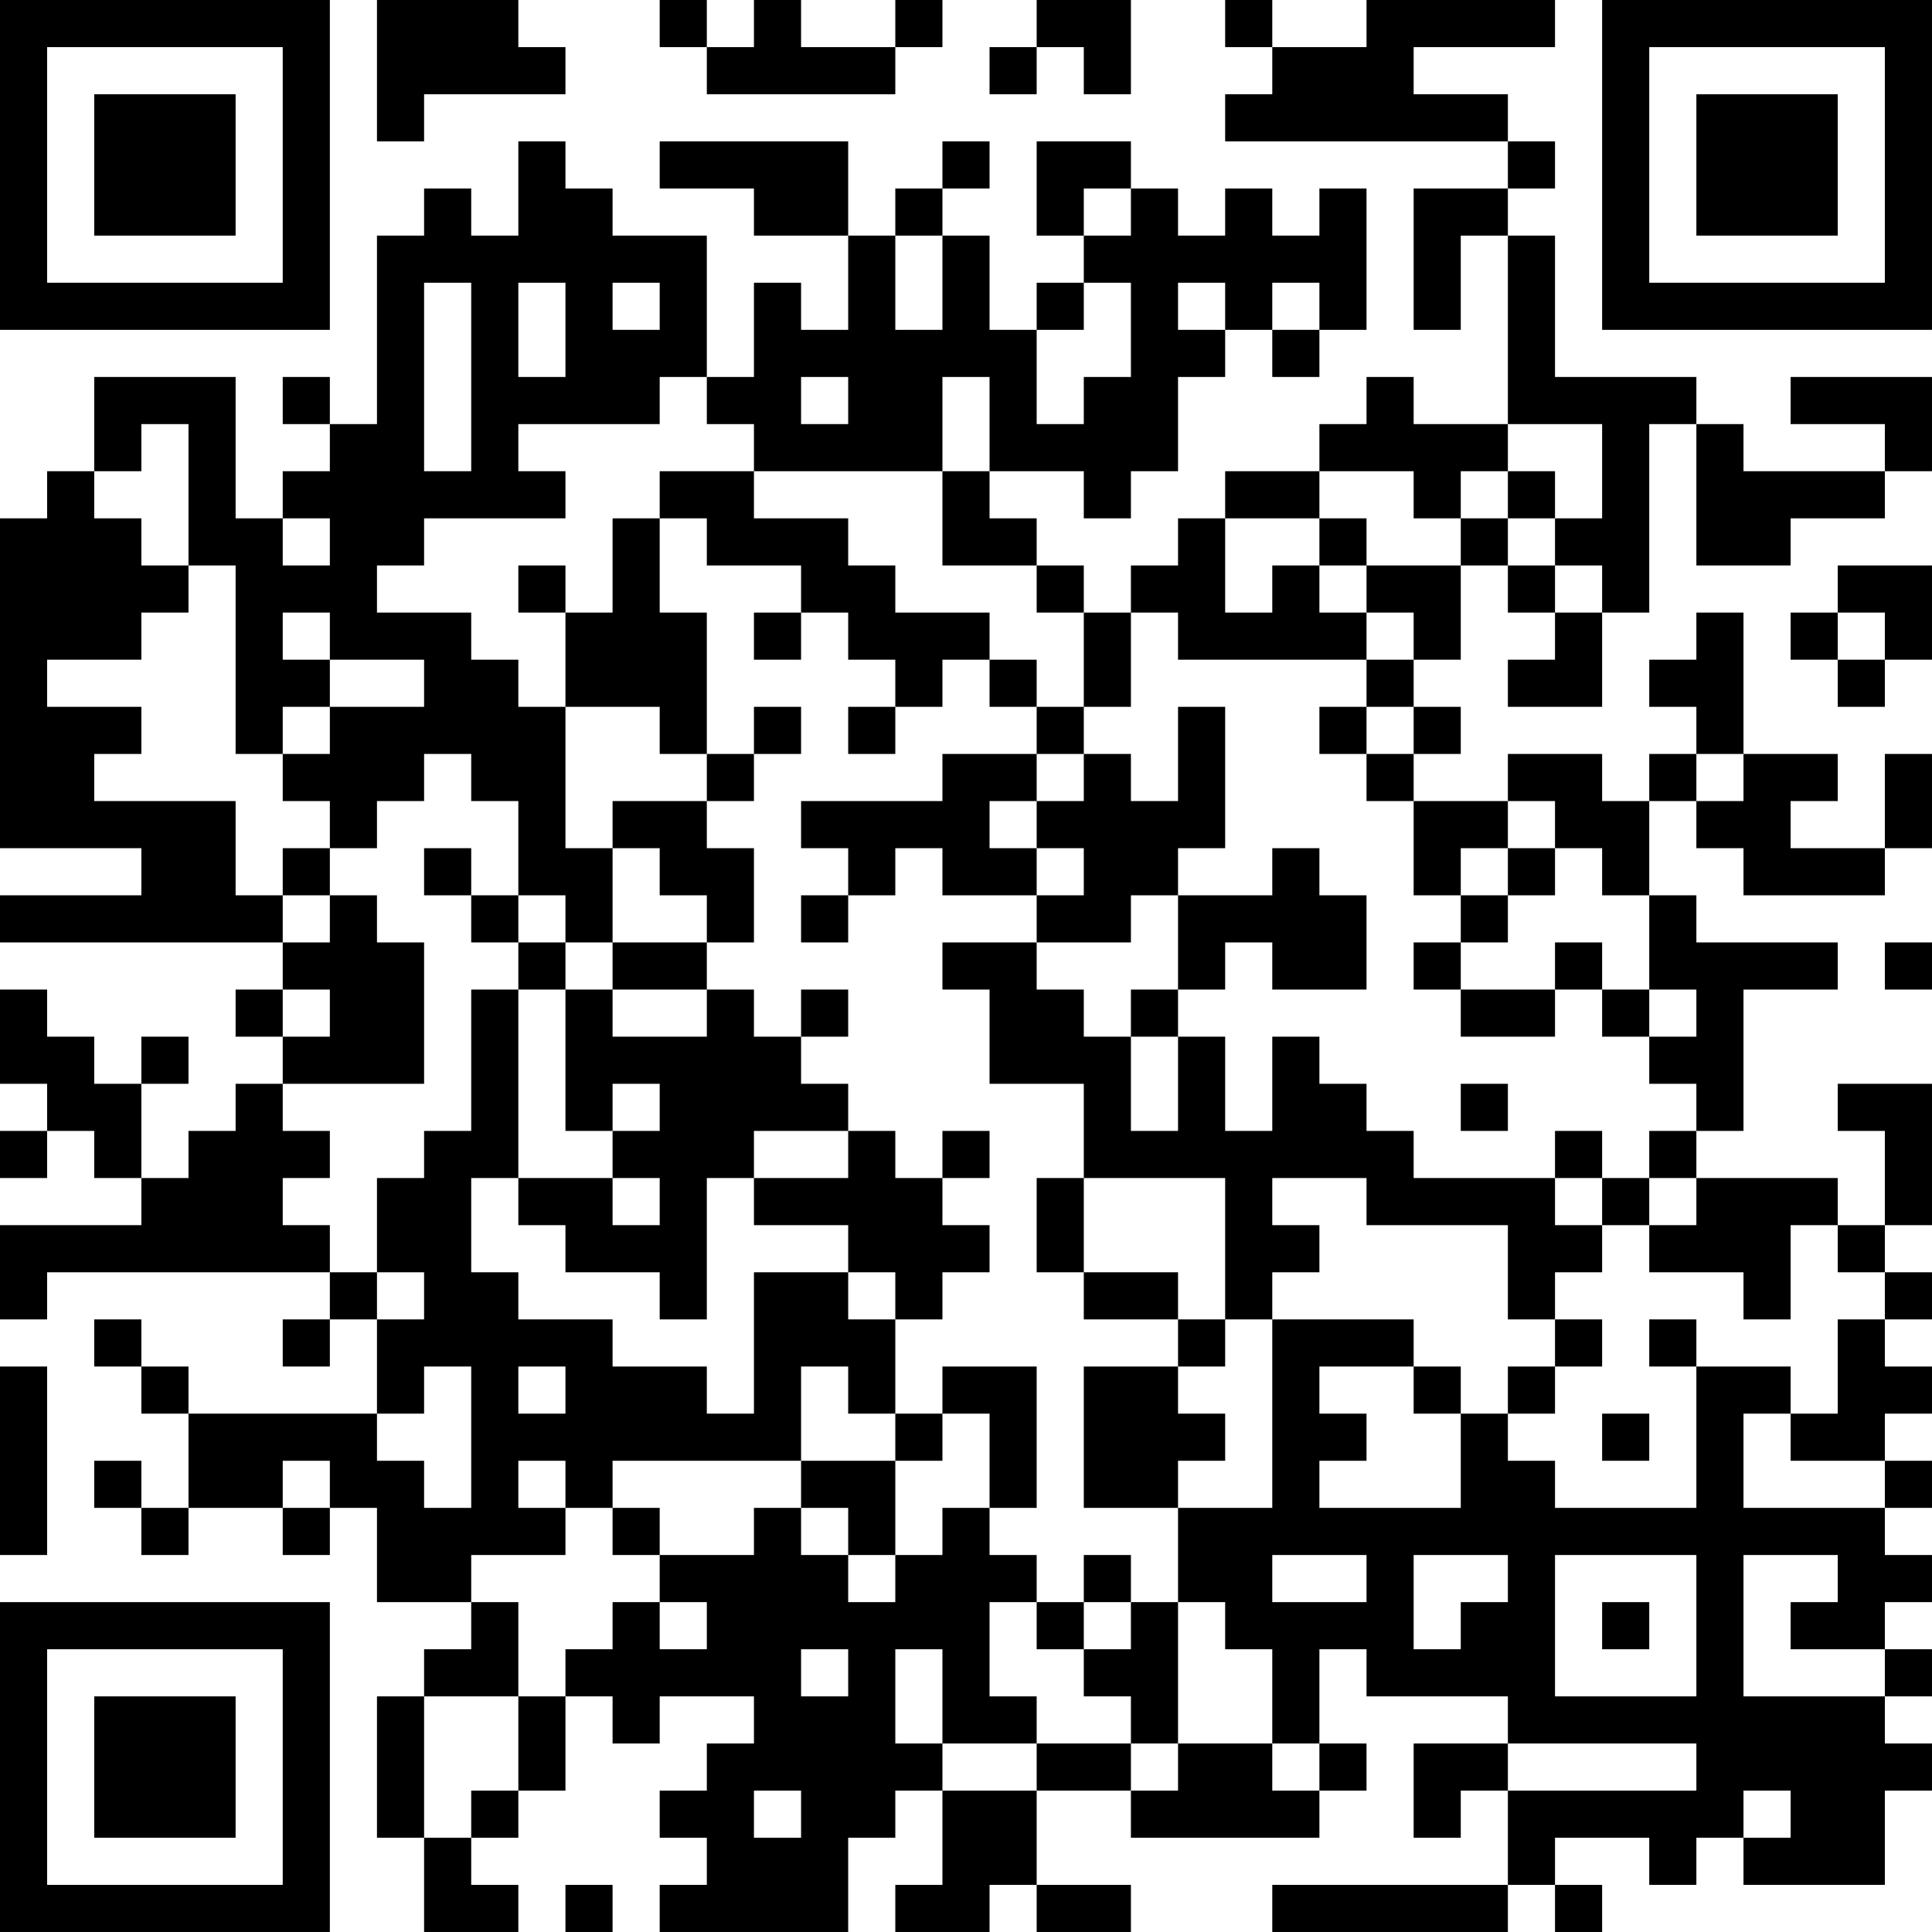 <?xml version="1.0" encoding="UTF-8"?>
<svg xmlns="http://www.w3.org/2000/svg" version="1.1" width="200" height="200" viewBox="0 0 200 200"><rect x="0" y="0" width="200" height="200" fill="#ffffff"/><g transform="scale(4.878)"><g transform="translate(0,0)"><path fill-rule="evenodd" d="M8 0L8 3L9 3L9 2L12 2L12 1L11 1L11 0ZM14 0L14 1L15 1L15 2L19 2L19 1L20 1L20 0L19 0L19 1L17 1L17 0L16 0L16 1L15 1L15 0ZM22 0L22 1L21 1L21 2L22 2L22 1L23 1L23 2L24 2L24 0ZM26 0L26 1L27 1L27 2L26 2L26 3L32 3L32 4L30 4L30 7L31 7L31 5L32 5L32 9L30 9L30 8L29 8L29 9L28 9L28 10L26 10L26 11L25 11L25 12L24 12L24 13L23 13L23 12L22 12L22 11L21 11L21 10L23 10L23 11L24 11L24 10L25 10L25 8L26 8L26 7L27 7L27 8L28 8L28 7L29 7L29 4L28 4L28 5L27 5L27 4L26 4L26 5L25 5L25 4L24 4L24 3L22 3L22 5L23 5L23 6L22 6L22 7L21 7L21 5L20 5L20 4L21 4L21 3L20 3L20 4L19 4L19 5L18 5L18 3L14 3L14 4L16 4L16 5L18 5L18 7L17 7L17 6L16 6L16 8L15 8L15 5L13 5L13 4L12 4L12 3L11 3L11 5L10 5L10 4L9 4L9 5L8 5L8 9L7 9L7 8L6 8L6 9L7 9L7 10L6 10L6 11L5 11L5 8L2 8L2 10L1 10L1 11L0 11L0 18L3 18L3 19L0 19L0 20L6 20L6 21L5 21L5 22L6 22L6 23L5 23L5 24L4 24L4 25L3 25L3 23L4 23L4 22L3 22L3 23L2 23L2 22L1 22L1 21L0 21L0 23L1 23L1 24L0 24L0 25L1 25L1 24L2 24L2 25L3 25L3 26L0 26L0 28L1 28L1 27L7 27L7 28L6 28L6 29L7 29L7 28L8 28L8 30L4 30L4 29L3 29L3 28L2 28L2 29L3 29L3 30L4 30L4 32L3 32L3 31L2 31L2 32L3 32L3 33L4 33L4 32L6 32L6 33L7 33L7 32L8 32L8 34L10 34L10 35L9 35L9 36L8 36L8 39L9 39L9 41L11 41L11 40L10 40L10 39L11 39L11 38L12 38L12 36L13 36L13 37L14 37L14 36L16 36L16 37L15 37L15 38L14 38L14 39L15 39L15 40L14 40L14 41L18 41L18 39L19 39L19 38L20 38L20 40L19 40L19 41L21 41L21 40L22 40L22 41L24 41L24 40L22 40L22 38L24 38L24 39L28 39L28 38L29 38L29 37L28 37L28 35L29 35L29 36L32 36L32 37L30 37L30 39L31 39L31 38L32 38L32 40L27 40L27 41L32 41L32 40L33 40L33 41L34 41L34 40L33 40L33 39L35 39L35 40L36 40L36 39L37 39L37 40L40 40L40 38L41 38L41 37L40 37L40 36L41 36L41 35L40 35L40 34L41 34L41 33L40 33L40 32L41 32L41 31L40 31L40 30L41 30L41 29L40 29L40 28L41 28L41 27L40 27L40 26L41 26L41 23L39 23L39 24L40 24L40 26L39 26L39 25L36 25L36 24L37 24L37 21L39 21L39 20L36 20L36 19L35 19L35 17L36 17L36 18L37 18L37 19L40 19L40 18L41 18L41 16L40 16L40 18L38 18L38 17L39 17L39 16L37 16L37 13L36 13L36 14L35 14L35 15L36 15L36 16L35 16L35 17L34 17L34 16L32 16L32 17L30 17L30 16L31 16L31 15L30 15L30 14L31 14L31 12L32 12L32 13L33 13L33 14L32 14L32 15L34 15L34 13L35 13L35 9L36 9L36 12L38 12L38 11L40 11L40 10L41 10L41 8L38 8L38 9L40 9L40 10L37 10L37 9L36 9L36 8L33 8L33 5L32 5L32 4L33 4L33 3L32 3L32 2L30 2L30 1L33 1L33 0L29 0L29 1L27 1L27 0ZM23 4L23 5L24 5L24 4ZM19 5L19 7L20 7L20 5ZM9 6L9 10L10 10L10 6ZM11 6L11 8L12 8L12 6ZM13 6L13 7L14 7L14 6ZM23 6L23 7L22 7L22 9L23 9L23 8L24 8L24 6ZM25 6L25 7L26 7L26 6ZM27 6L27 7L28 7L28 6ZM14 8L14 9L11 9L11 10L12 10L12 11L9 11L9 12L8 12L8 13L10 13L10 14L11 14L11 15L12 15L12 18L13 18L13 20L12 20L12 19L11 19L11 17L10 17L10 16L9 16L9 17L8 17L8 18L7 18L7 17L6 17L6 16L7 16L7 15L9 15L9 14L7 14L7 13L6 13L6 14L7 14L7 15L6 15L6 16L5 16L5 12L4 12L4 9L3 9L3 10L2 10L2 11L3 11L3 12L4 12L4 13L3 13L3 14L1 14L1 15L3 15L3 16L2 16L2 17L5 17L5 19L6 19L6 20L7 20L7 19L8 19L8 20L9 20L9 23L6 23L6 24L7 24L7 25L6 25L6 26L7 26L7 27L8 27L8 28L9 28L9 27L8 27L8 25L9 25L9 24L10 24L10 21L11 21L11 25L10 25L10 27L11 27L11 28L13 28L13 29L15 29L15 30L16 30L16 27L18 27L18 28L19 28L19 30L18 30L18 29L17 29L17 31L13 31L13 32L12 32L12 31L11 31L11 32L12 32L12 33L10 33L10 34L11 34L11 36L9 36L9 39L10 39L10 38L11 38L11 36L12 36L12 35L13 35L13 34L14 34L14 35L15 35L15 34L14 34L14 33L16 33L16 32L17 32L17 33L18 33L18 34L19 34L19 33L20 33L20 32L21 32L21 33L22 33L22 34L21 34L21 36L22 36L22 37L20 37L20 35L19 35L19 37L20 37L20 38L22 38L22 37L24 37L24 38L25 38L25 37L27 37L27 38L28 38L28 37L27 37L27 35L26 35L26 34L25 34L25 32L27 32L27 28L30 28L30 29L28 29L28 30L29 30L29 31L28 31L28 32L31 32L31 30L32 30L32 31L33 31L33 32L36 32L36 29L38 29L38 30L37 30L37 32L40 32L40 31L38 31L38 30L39 30L39 28L40 28L40 27L39 27L39 26L38 26L38 28L37 28L37 27L35 27L35 26L36 26L36 25L35 25L35 24L36 24L36 23L35 23L35 22L36 22L36 21L35 21L35 19L34 19L34 18L33 18L33 17L32 17L32 18L31 18L31 19L30 19L30 17L29 17L29 16L30 16L30 15L29 15L29 14L30 14L30 13L29 13L29 12L31 12L31 11L32 11L32 12L33 12L33 13L34 13L34 12L33 12L33 11L34 11L34 9L32 9L32 10L31 10L31 11L30 11L30 10L28 10L28 11L26 11L26 13L27 13L27 12L28 12L28 13L29 13L29 14L25 14L25 13L24 13L24 15L23 15L23 13L22 13L22 12L20 12L20 10L21 10L21 8L20 8L20 10L16 10L16 9L15 9L15 8ZM17 8L17 9L18 9L18 8ZM14 10L14 11L13 11L13 13L12 13L12 12L11 12L11 13L12 13L12 15L14 15L14 16L15 16L15 17L13 17L13 18L14 18L14 19L15 19L15 20L13 20L13 21L12 21L12 20L11 20L11 19L10 19L10 18L9 18L9 19L10 19L10 20L11 20L11 21L12 21L12 24L13 24L13 25L11 25L11 26L12 26L12 27L14 27L14 28L15 28L15 25L16 25L16 26L18 26L18 27L19 27L19 28L20 28L20 27L21 27L21 26L20 26L20 25L21 25L21 24L20 24L20 25L19 25L19 24L18 24L18 23L17 23L17 22L18 22L18 21L17 21L17 22L16 22L16 21L15 21L15 20L16 20L16 18L15 18L15 17L16 17L16 16L17 16L17 15L16 15L16 16L15 16L15 13L14 13L14 11L15 11L15 12L17 12L17 13L16 13L16 14L17 14L17 13L18 13L18 14L19 14L19 15L18 15L18 16L19 16L19 15L20 15L20 14L21 14L21 15L22 15L22 16L20 16L20 17L17 17L17 18L18 18L18 19L17 19L17 20L18 20L18 19L19 19L19 18L20 18L20 19L22 19L22 20L20 20L20 21L21 21L21 23L23 23L23 25L22 25L22 27L23 27L23 28L25 28L25 29L23 29L23 32L25 32L25 31L26 31L26 30L25 30L25 29L26 29L26 28L27 28L27 27L28 27L28 26L27 26L27 25L29 25L29 26L32 26L32 28L33 28L33 29L32 29L32 30L33 30L33 29L34 29L34 28L33 28L33 27L34 27L34 26L35 26L35 25L34 25L34 24L33 24L33 25L30 25L30 24L29 24L29 23L28 23L28 22L27 22L27 24L26 24L26 22L25 22L25 21L26 21L26 20L27 20L27 21L29 21L29 19L28 19L28 18L27 18L27 19L25 19L25 18L26 18L26 15L25 15L25 17L24 17L24 16L23 16L23 15L22 15L22 14L21 14L21 13L19 13L19 12L18 12L18 11L16 11L16 10ZM32 10L32 11L33 11L33 10ZM6 11L6 12L7 12L7 11ZM28 11L28 12L29 12L29 11ZM39 12L39 13L38 13L38 14L39 14L39 15L40 15L40 14L41 14L41 12ZM39 13L39 14L40 14L40 13ZM28 15L28 16L29 16L29 15ZM22 16L22 17L21 17L21 18L22 18L22 19L23 19L23 18L22 18L22 17L23 17L23 16ZM36 16L36 17L37 17L37 16ZM6 18L6 19L7 19L7 18ZM32 18L32 19L31 19L31 20L30 20L30 21L31 21L31 22L33 22L33 21L34 21L34 22L35 22L35 21L34 21L34 20L33 20L33 21L31 21L31 20L32 20L32 19L33 19L33 18ZM24 19L24 20L22 20L22 21L23 21L23 22L24 22L24 24L25 24L25 22L24 22L24 21L25 21L25 19ZM40 20L40 21L41 21L41 20ZM6 21L6 22L7 22L7 21ZM13 21L13 22L15 22L15 21ZM13 23L13 24L14 24L14 23ZM31 23L31 24L32 24L32 23ZM16 24L16 25L18 25L18 24ZM13 25L13 26L14 26L14 25ZM23 25L23 27L25 27L25 28L26 28L26 25ZM33 25L33 26L34 26L34 25ZM35 28L35 29L36 29L36 28ZM0 29L0 33L1 33L1 29ZM9 29L9 30L8 30L8 31L9 31L9 32L10 32L10 29ZM11 29L11 30L12 30L12 29ZM20 29L20 30L19 30L19 31L17 31L17 32L18 32L18 33L19 33L19 31L20 31L20 30L21 30L21 32L22 32L22 29ZM30 29L30 30L31 30L31 29ZM34 30L34 31L35 31L35 30ZM6 31L6 32L7 32L7 31ZM13 32L13 33L14 33L14 32ZM23 33L23 34L22 34L22 35L23 35L23 36L24 36L24 37L25 37L25 34L24 34L24 33ZM27 33L27 34L29 34L29 33ZM30 33L30 35L31 35L31 34L32 34L32 33ZM33 33L33 36L36 36L36 33ZM37 33L37 36L40 36L40 35L38 35L38 34L39 34L39 33ZM23 34L23 35L24 35L24 34ZM34 34L34 35L35 35L35 34ZM17 35L17 36L18 36L18 35ZM32 37L32 38L36 38L36 37ZM16 38L16 39L17 39L17 38ZM37 38L37 39L38 39L38 38ZM12 40L12 41L13 41L13 40ZM0 0L0 7L7 7L7 0ZM1 1L1 6L6 6L6 1ZM2 2L2 5L5 5L5 2ZM34 0L34 7L41 7L41 0ZM35 1L35 6L40 6L40 1ZM36 2L36 5L39 5L39 2ZM0 34L0 41L7 41L7 34ZM1 35L1 40L6 40L6 35ZM2 36L2 39L5 39L5 36Z" fill="#000000"/></g></g></svg>
